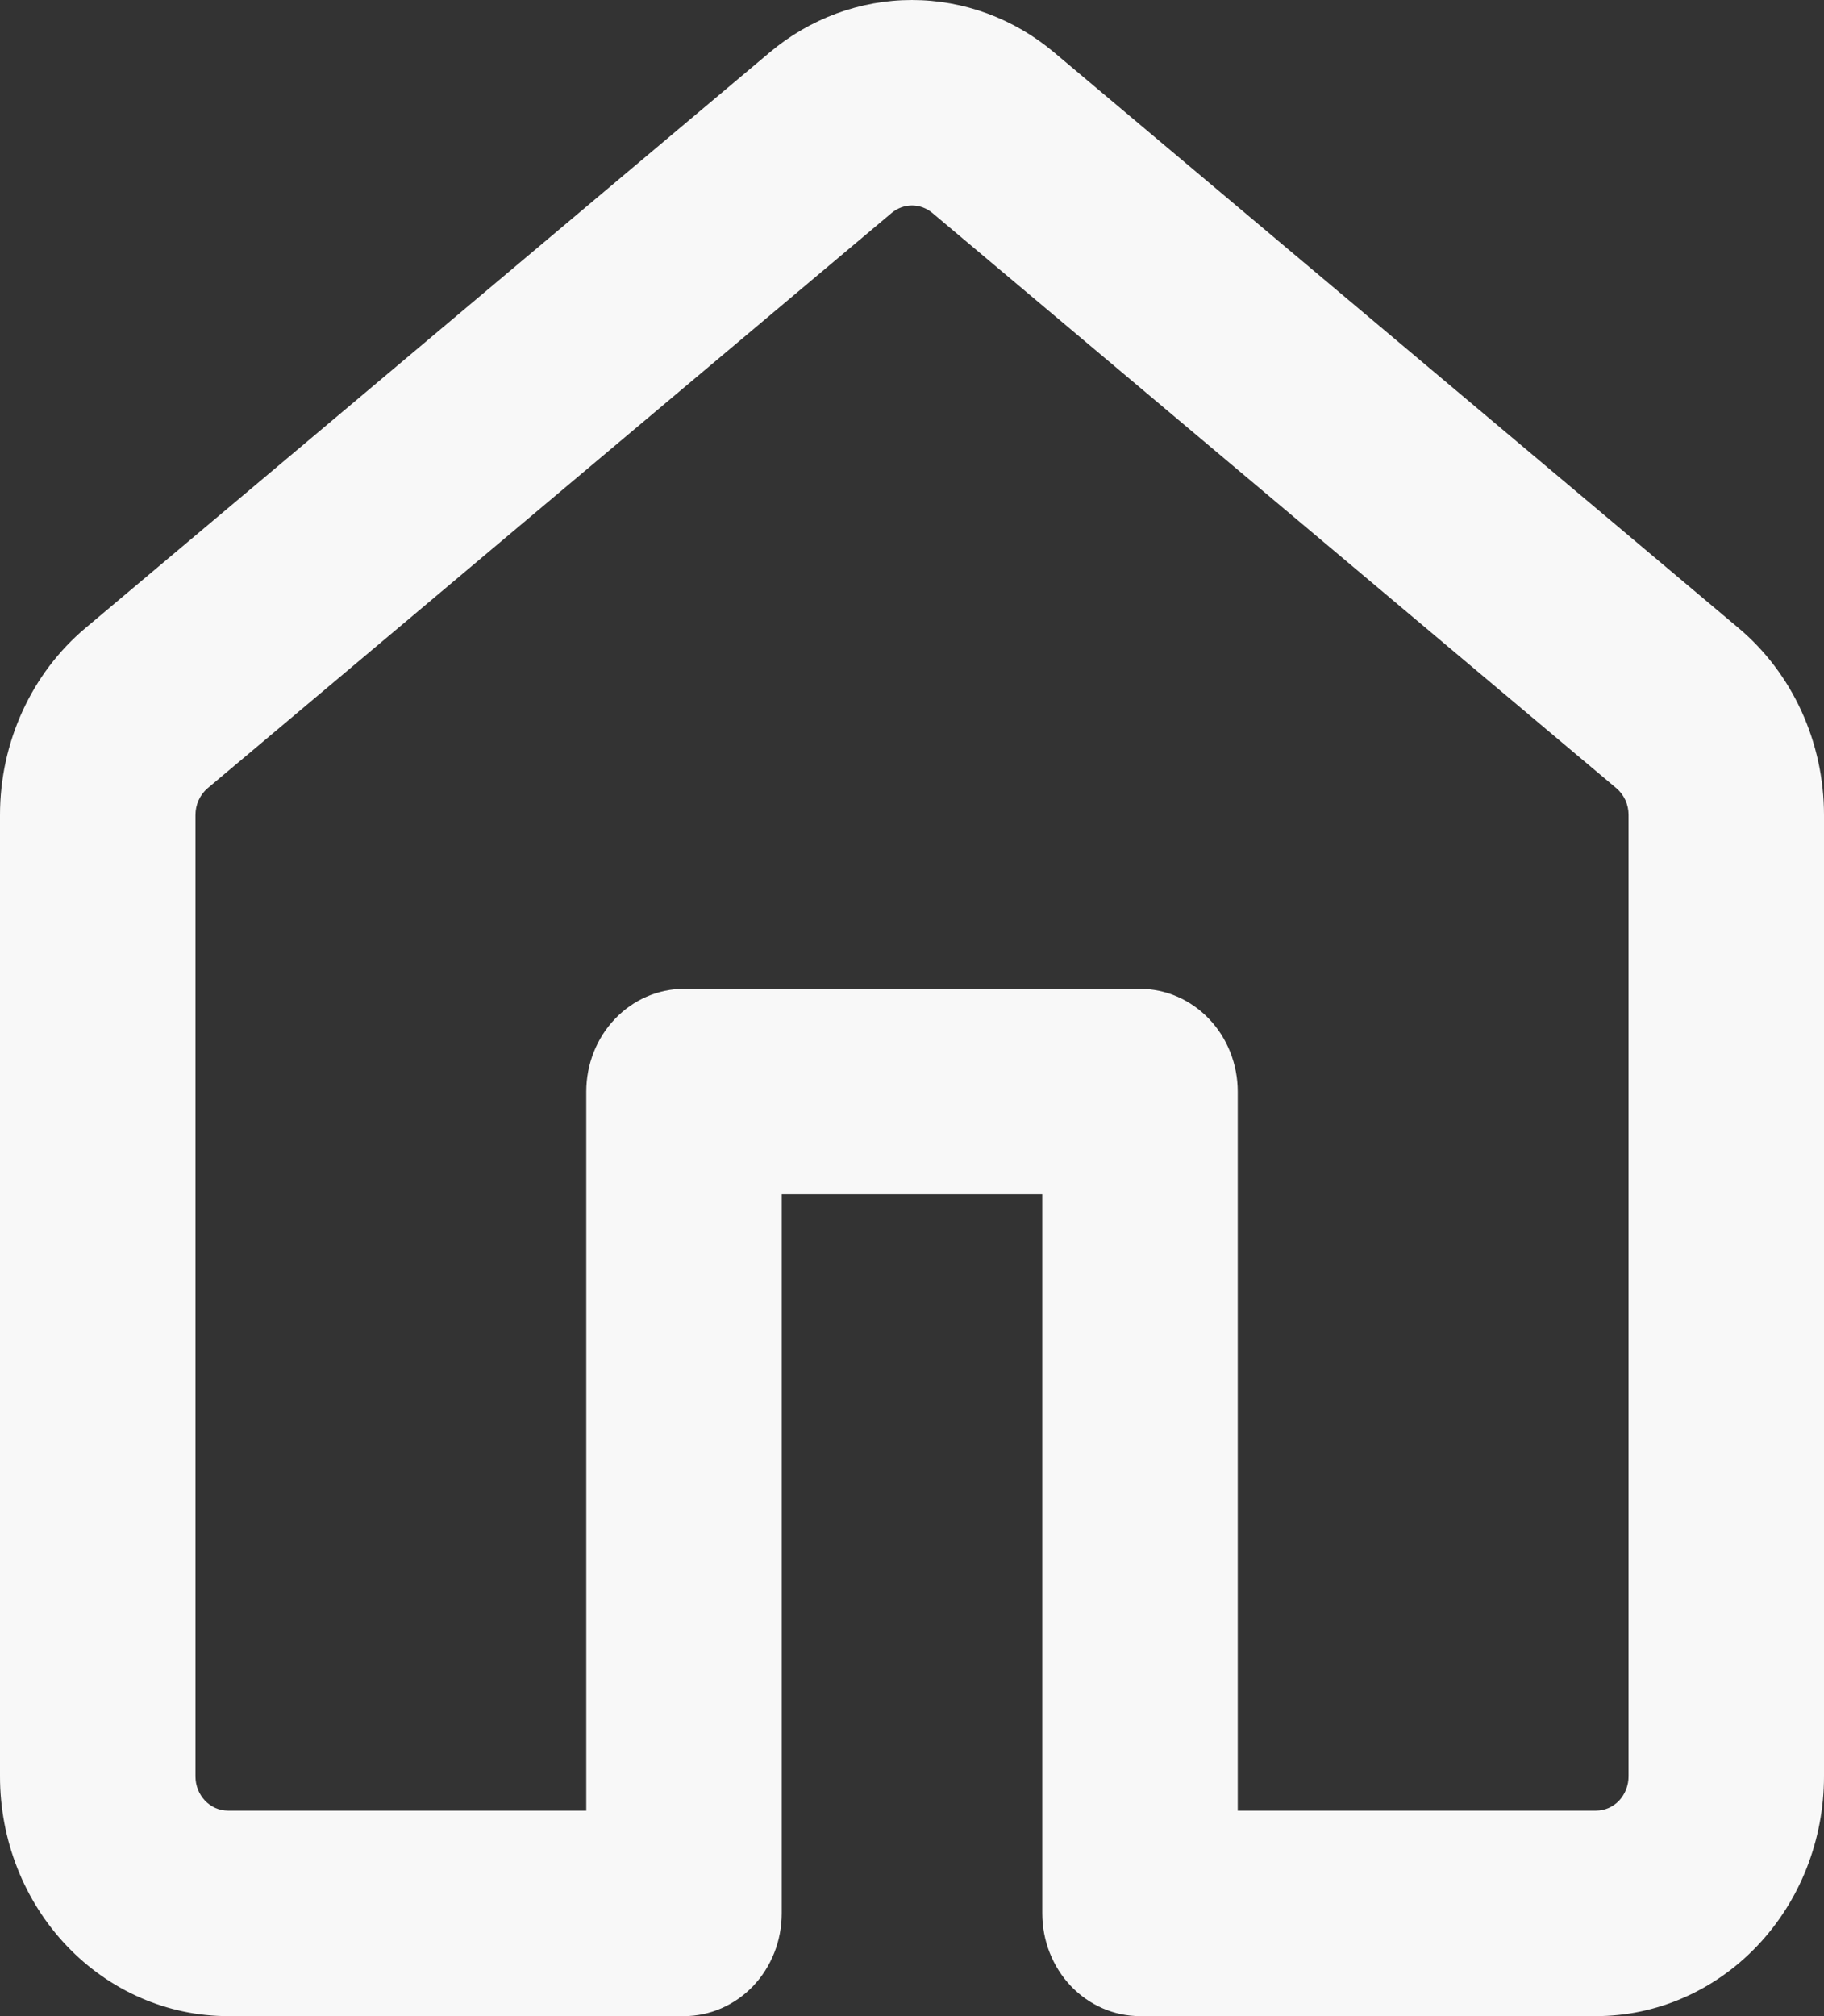 <svg width="19" height="21" viewBox="0 0 19 21" fill="none" xmlns="http://www.w3.org/2000/svg">
<rect x="0" y="0" width="19" height="21" fill="#333333" stroke="none"/>
<path d="M8.015 0.548C8.436 0.193 8.96 5.34058e-05 9.499 5.34058e-05C10.039 5.34058e-05 10.562 0.193 10.983 0.548L18.108 6.54C18.672 7.013 19 7.731 19 8.49V18.503C19 19.166 18.75 19.801 18.304 20.269C17.859 20.737 17.255 21 16.625 21H11.875C11.605 21 11.346 20.887 11.155 20.687C10.964 20.486 10.857 20.214 10.857 19.93V12.44H8.143V19.93C8.143 20.214 8.036 20.486 7.845 20.687C7.654 20.887 7.395 21 7.125 21H2.375C1.745 21 1.141 20.737 0.696 20.269C0.25 19.801 0 19.166 0 18.503V8.488C0 7.731 0.328 7.013 0.892 6.54L8.015 0.548ZM9.712 2.218C9.652 2.168 9.577 2.14 9.5 2.14C9.423 2.14 9.348 2.168 9.288 2.218L2.163 8.21C2.123 8.244 2.091 8.286 2.069 8.335C2.047 8.383 2.036 8.436 2.036 8.49V18.503C2.036 18.7 2.188 18.86 2.375 18.86H6.107V11.37C6.107 11.086 6.214 10.814 6.405 10.614C6.596 10.413 6.855 10.3 7.125 10.3H11.875C12.145 10.3 12.404 10.413 12.595 10.614C12.786 10.814 12.893 11.086 12.893 11.37V18.86H16.625C16.715 18.86 16.801 18.823 16.865 18.756C16.928 18.689 16.964 18.598 16.964 18.503V8.488C16.964 8.435 16.953 8.382 16.931 8.334C16.909 8.286 16.877 8.244 16.837 8.21L9.712 2.218Z" fill="#F8F8F8"/>
</svg>
